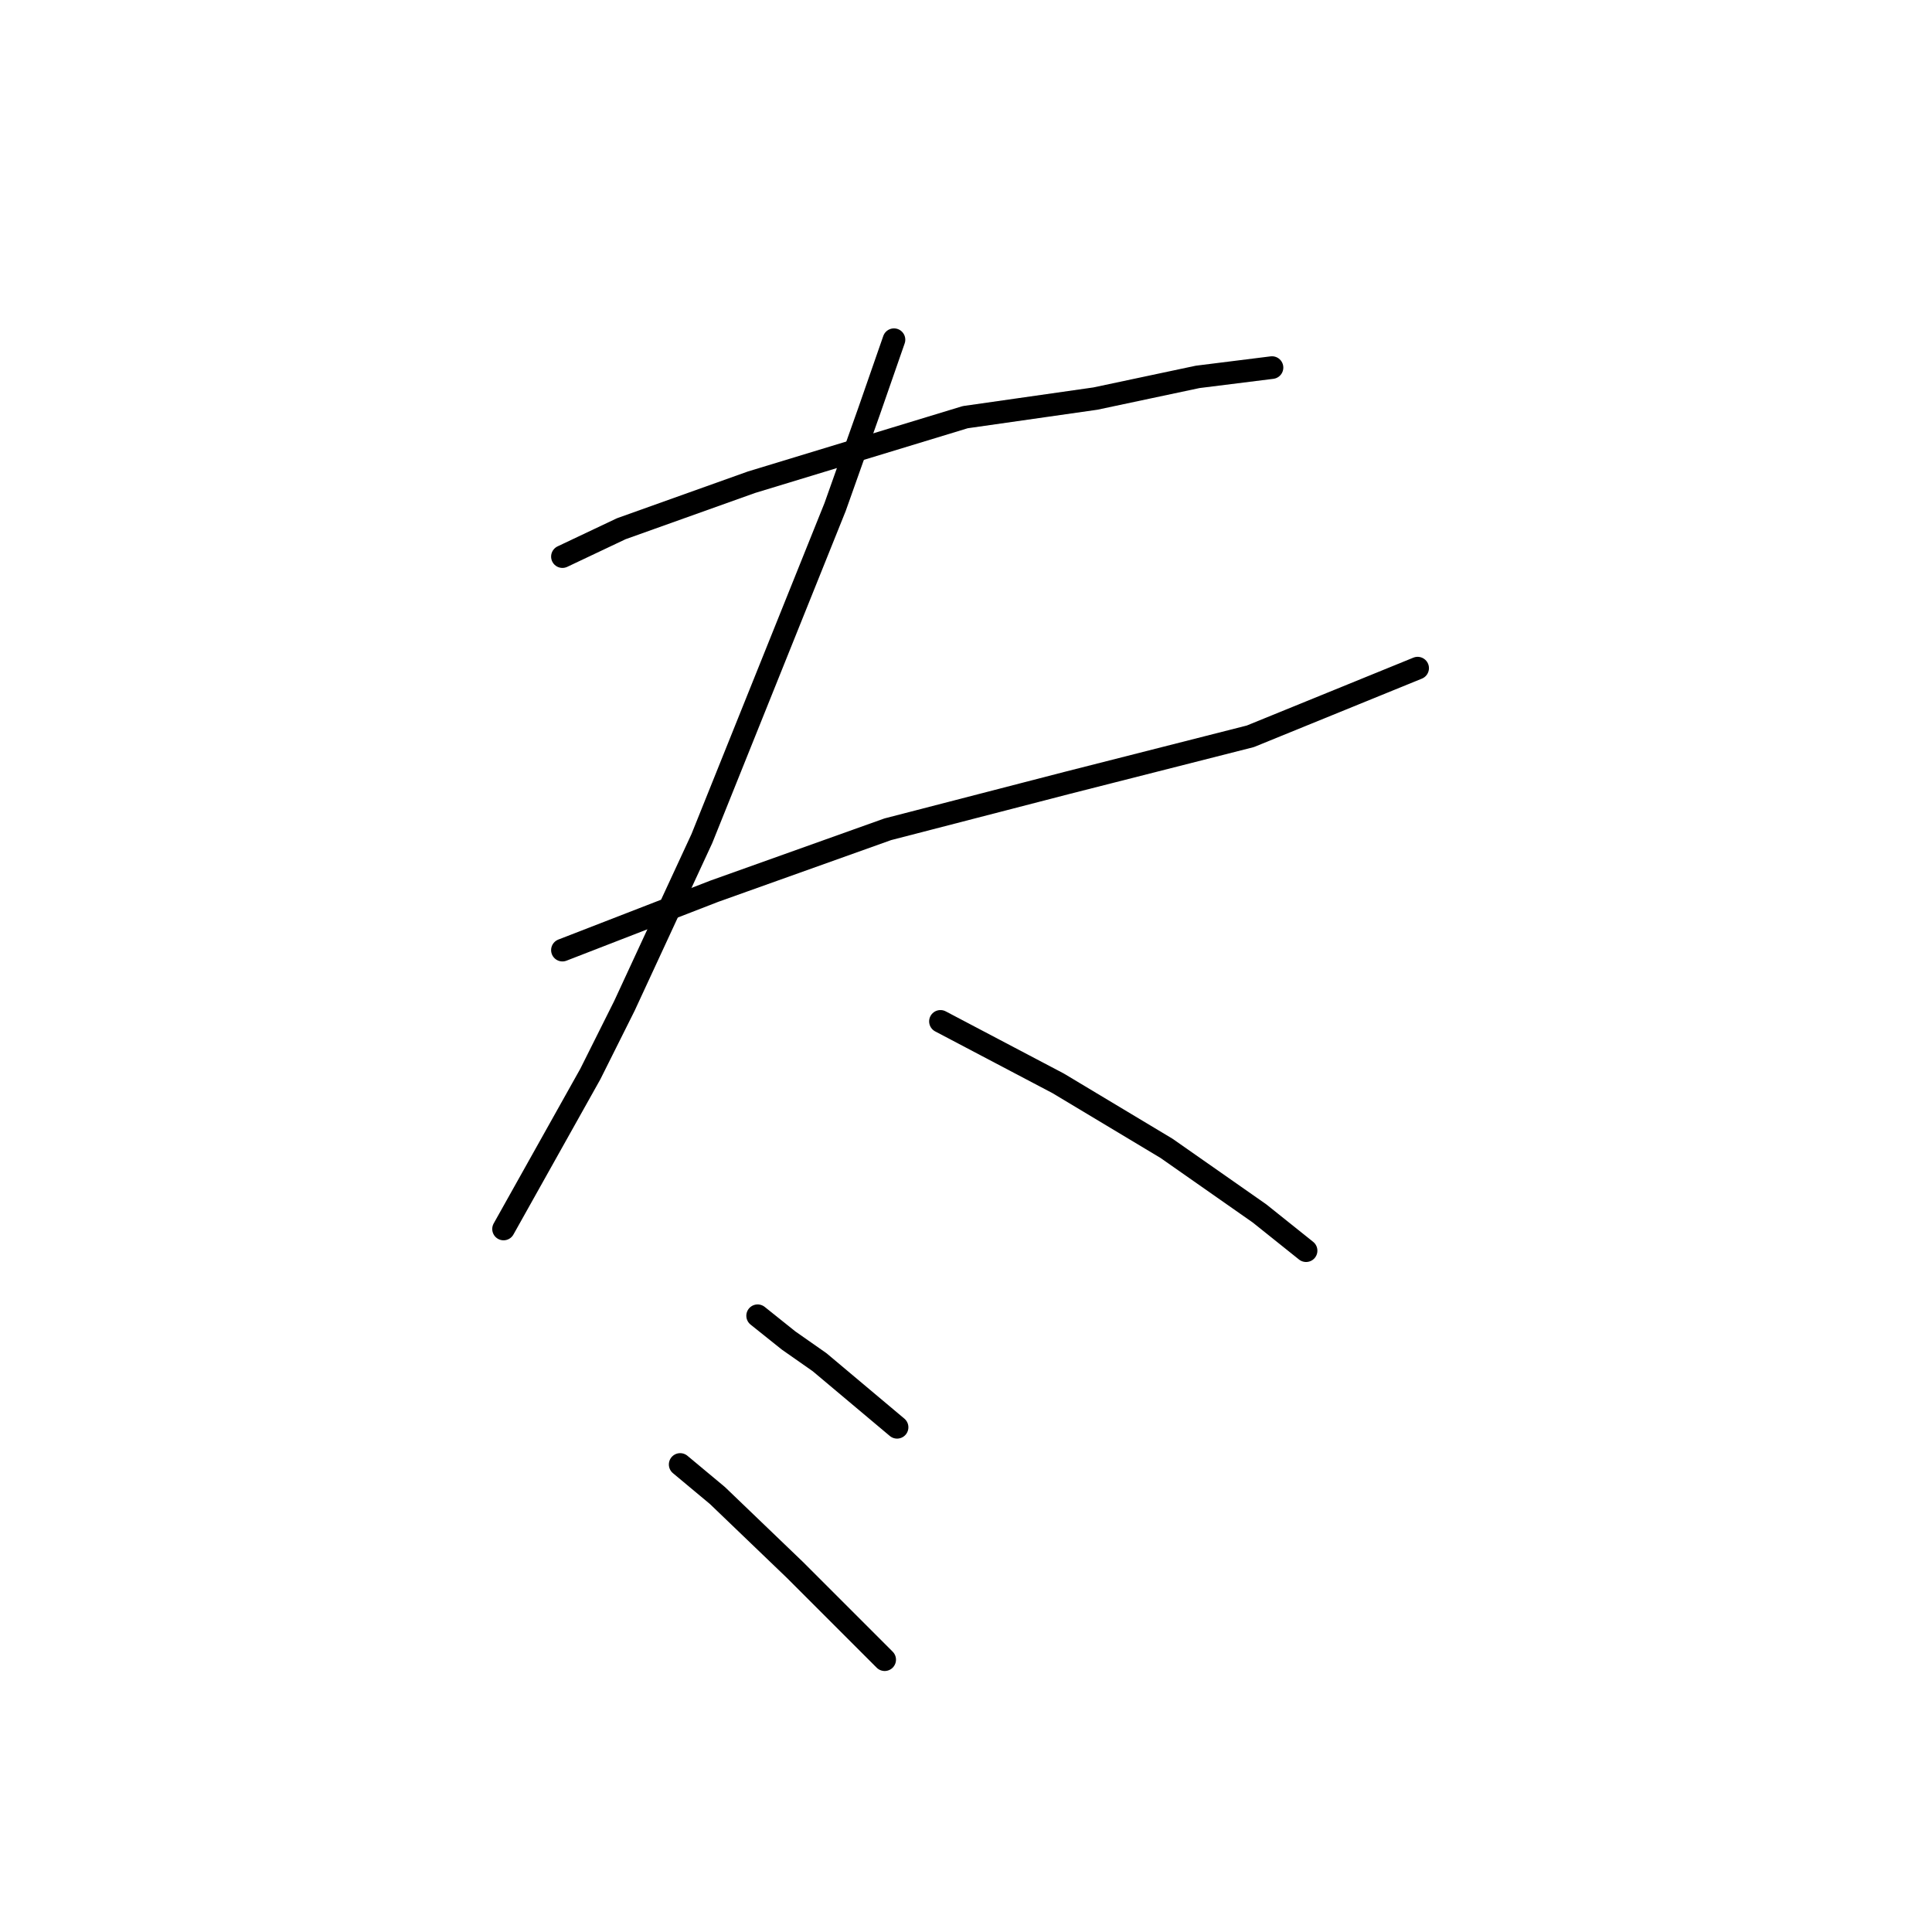 <?xml version="1.0" standalone="no"?>
    <svg width="256" height="256" xmlns="http://www.w3.org/2000/svg" version="1.1">
    <polyline stroke="black" stroke-width="3" stroke-linecap="round" fill="transparent" stroke-linejoin="round" points="74.525 73.753 82.326 70.058 99.57 63.899 127.899 55.277 145.143 52.814 158.692 49.94 168.546 48.708 168.546 48.708 " />
        <polyline stroke="black" stroke-width="3" stroke-linecap="round" fill="transparent" stroke-linejoin="round" points="74.525 125.895 94.643 118.094 117.635 109.883 141.448 103.724 165.672 97.566 187.843 88.533 187.843 88.533 " />
        <polyline stroke="black" stroke-width="3" stroke-linecap="round" fill="transparent" stroke-linejoin="round" points="118.456 45.013 115.172 54.456 110.655 67.184 93.001 111.115 82.737 133.285 78.22 142.318 66.724 162.847 66.724 162.847 " />
        <polyline stroke="black" stroke-width="3" stroke-linecap="round" fill="transparent" stroke-linejoin="round" points="124.615 135.338 140.216 143.55 154.586 152.172 166.904 160.794 173.062 165.721 173.062 165.721 " />
        <polyline stroke="black" stroke-width="3" stroke-linecap="round" fill="transparent" stroke-linejoin="round" points="100.391 174.343 104.497 177.627 108.602 180.501 118.867 189.123 118.867 189.123 " />
        <polyline stroke="black" stroke-width="3" stroke-linecap="round" fill="transparent" stroke-linejoin="round" points="90.127 194.05 95.054 198.156 105.318 208.009 117.224 219.916 117.224 219.916 " />
        </svg>
